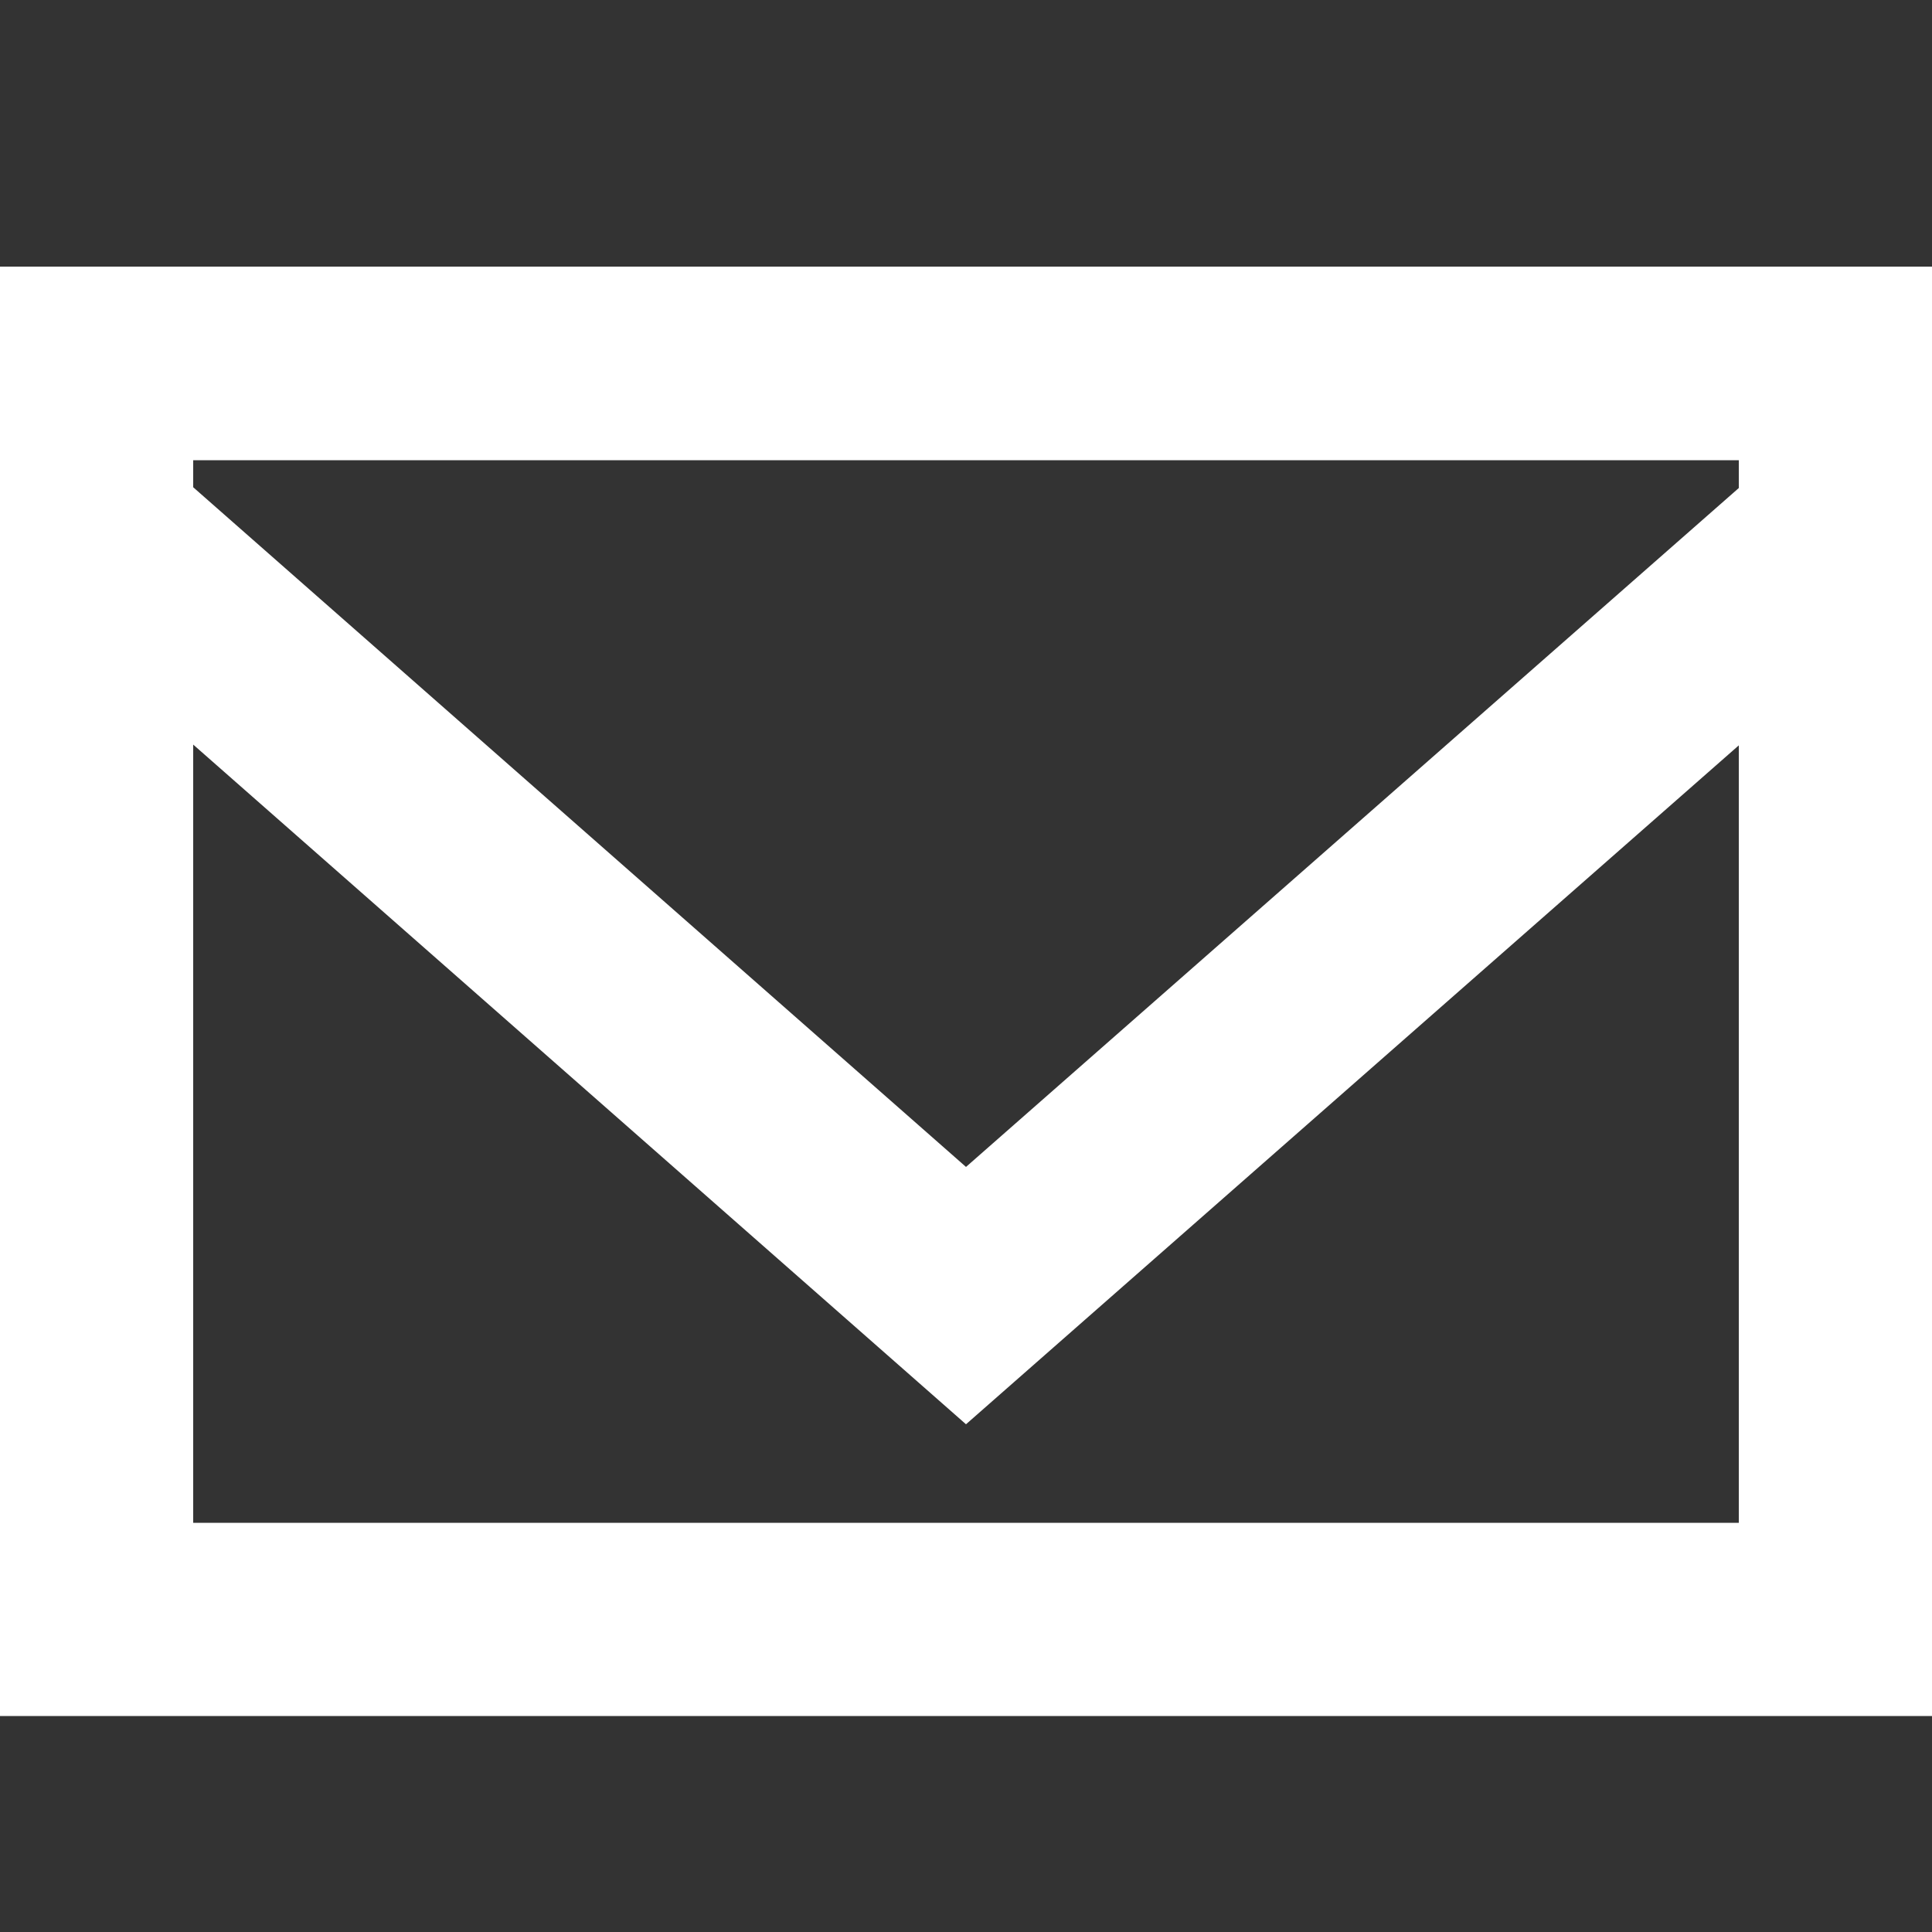 <svg xmlns="http://www.w3.org/2000/svg" viewBox="0 0 50 50">
  <rect x="0" y="0" width="50" height="50" fill="#333333" stroke="none"/>
  <path d="M45,12.63l-20,17.57L5,12.61v-.7h40v.73ZM5,39.41v-20.14l20,17.59,20-17.57v20.12H5ZM0,44.41h50V6.9H0v37.5h0Z" style="fill: #fff; fill-rule: evenodd; stroke-width: 0px;"/>
</svg>